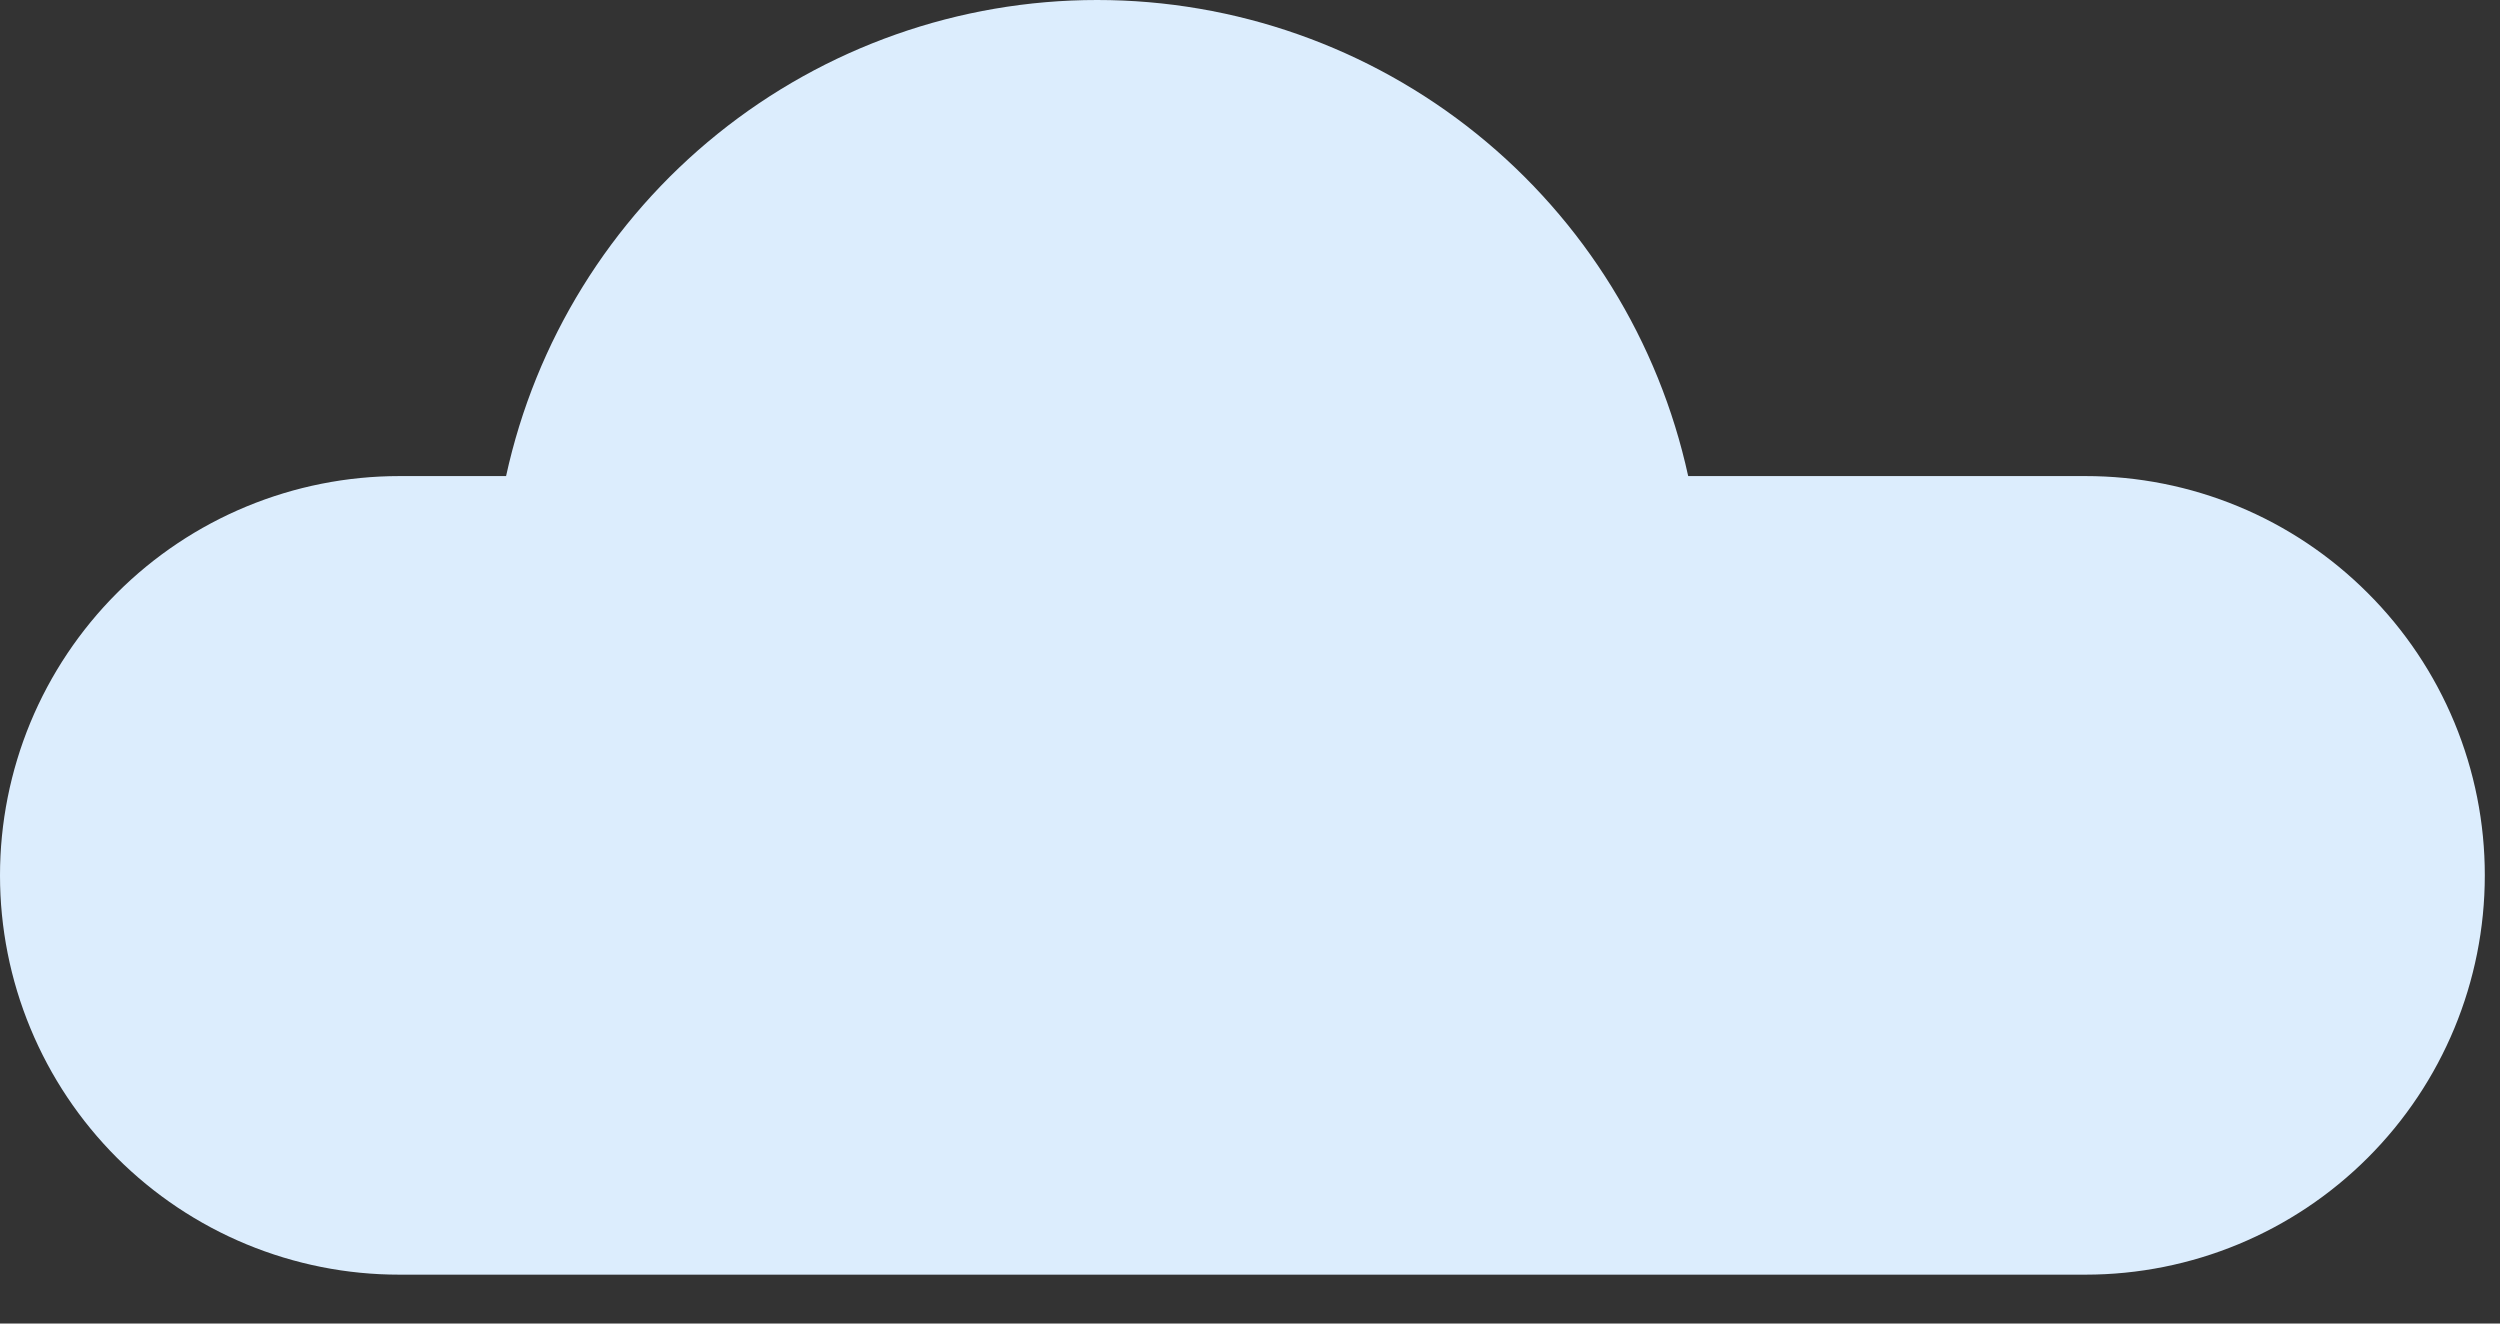 <svg width="51" height="27" viewBox="0 0 51 27" fill="none" xmlns="http://www.w3.org/2000/svg">
<rect x="0" y="0" width="51" height="27" fill="#333333" stroke="none"/>
<path d="M48.301 12.097C47.545 11.34 46.648 10.739 45.659 10.33C44.671 9.921 43.612 9.711 42.542 9.712H34.439C33.839 6.961 32.316 4.497 30.123 2.73C27.93 0.963 25.198 0 22.381 0C19.565 0 16.833 0.963 14.64 2.73C12.447 4.497 10.924 6.961 10.324 9.712H8.148C7.078 9.712 6.018 9.923 5.03 10.332C4.041 10.741 3.143 11.341 2.387 12.097C1.63 12.854 1.03 13.752 0.62 14.74C0.211 15.729 2.92454e-07 16.788 3.36599e-07 17.858C-0 18.928 0.21 19.987 0.62 20.976C1.029 21.964 1.629 22.862 2.386 23.619C3.143 24.375 4.041 24.975 5.029 25.384C6.018 25.793 7.078 26.004 8.148 26.003H42.544C44.705 26.003 46.777 25.145 48.304 23.617C49.832 22.09 50.69 20.018 50.69 17.858C50.691 16.788 50.48 15.728 50.07 14.739C49.66 13.75 49.059 12.852 48.301 12.097Z" fill="#DCEDFD"/>
</svg>
